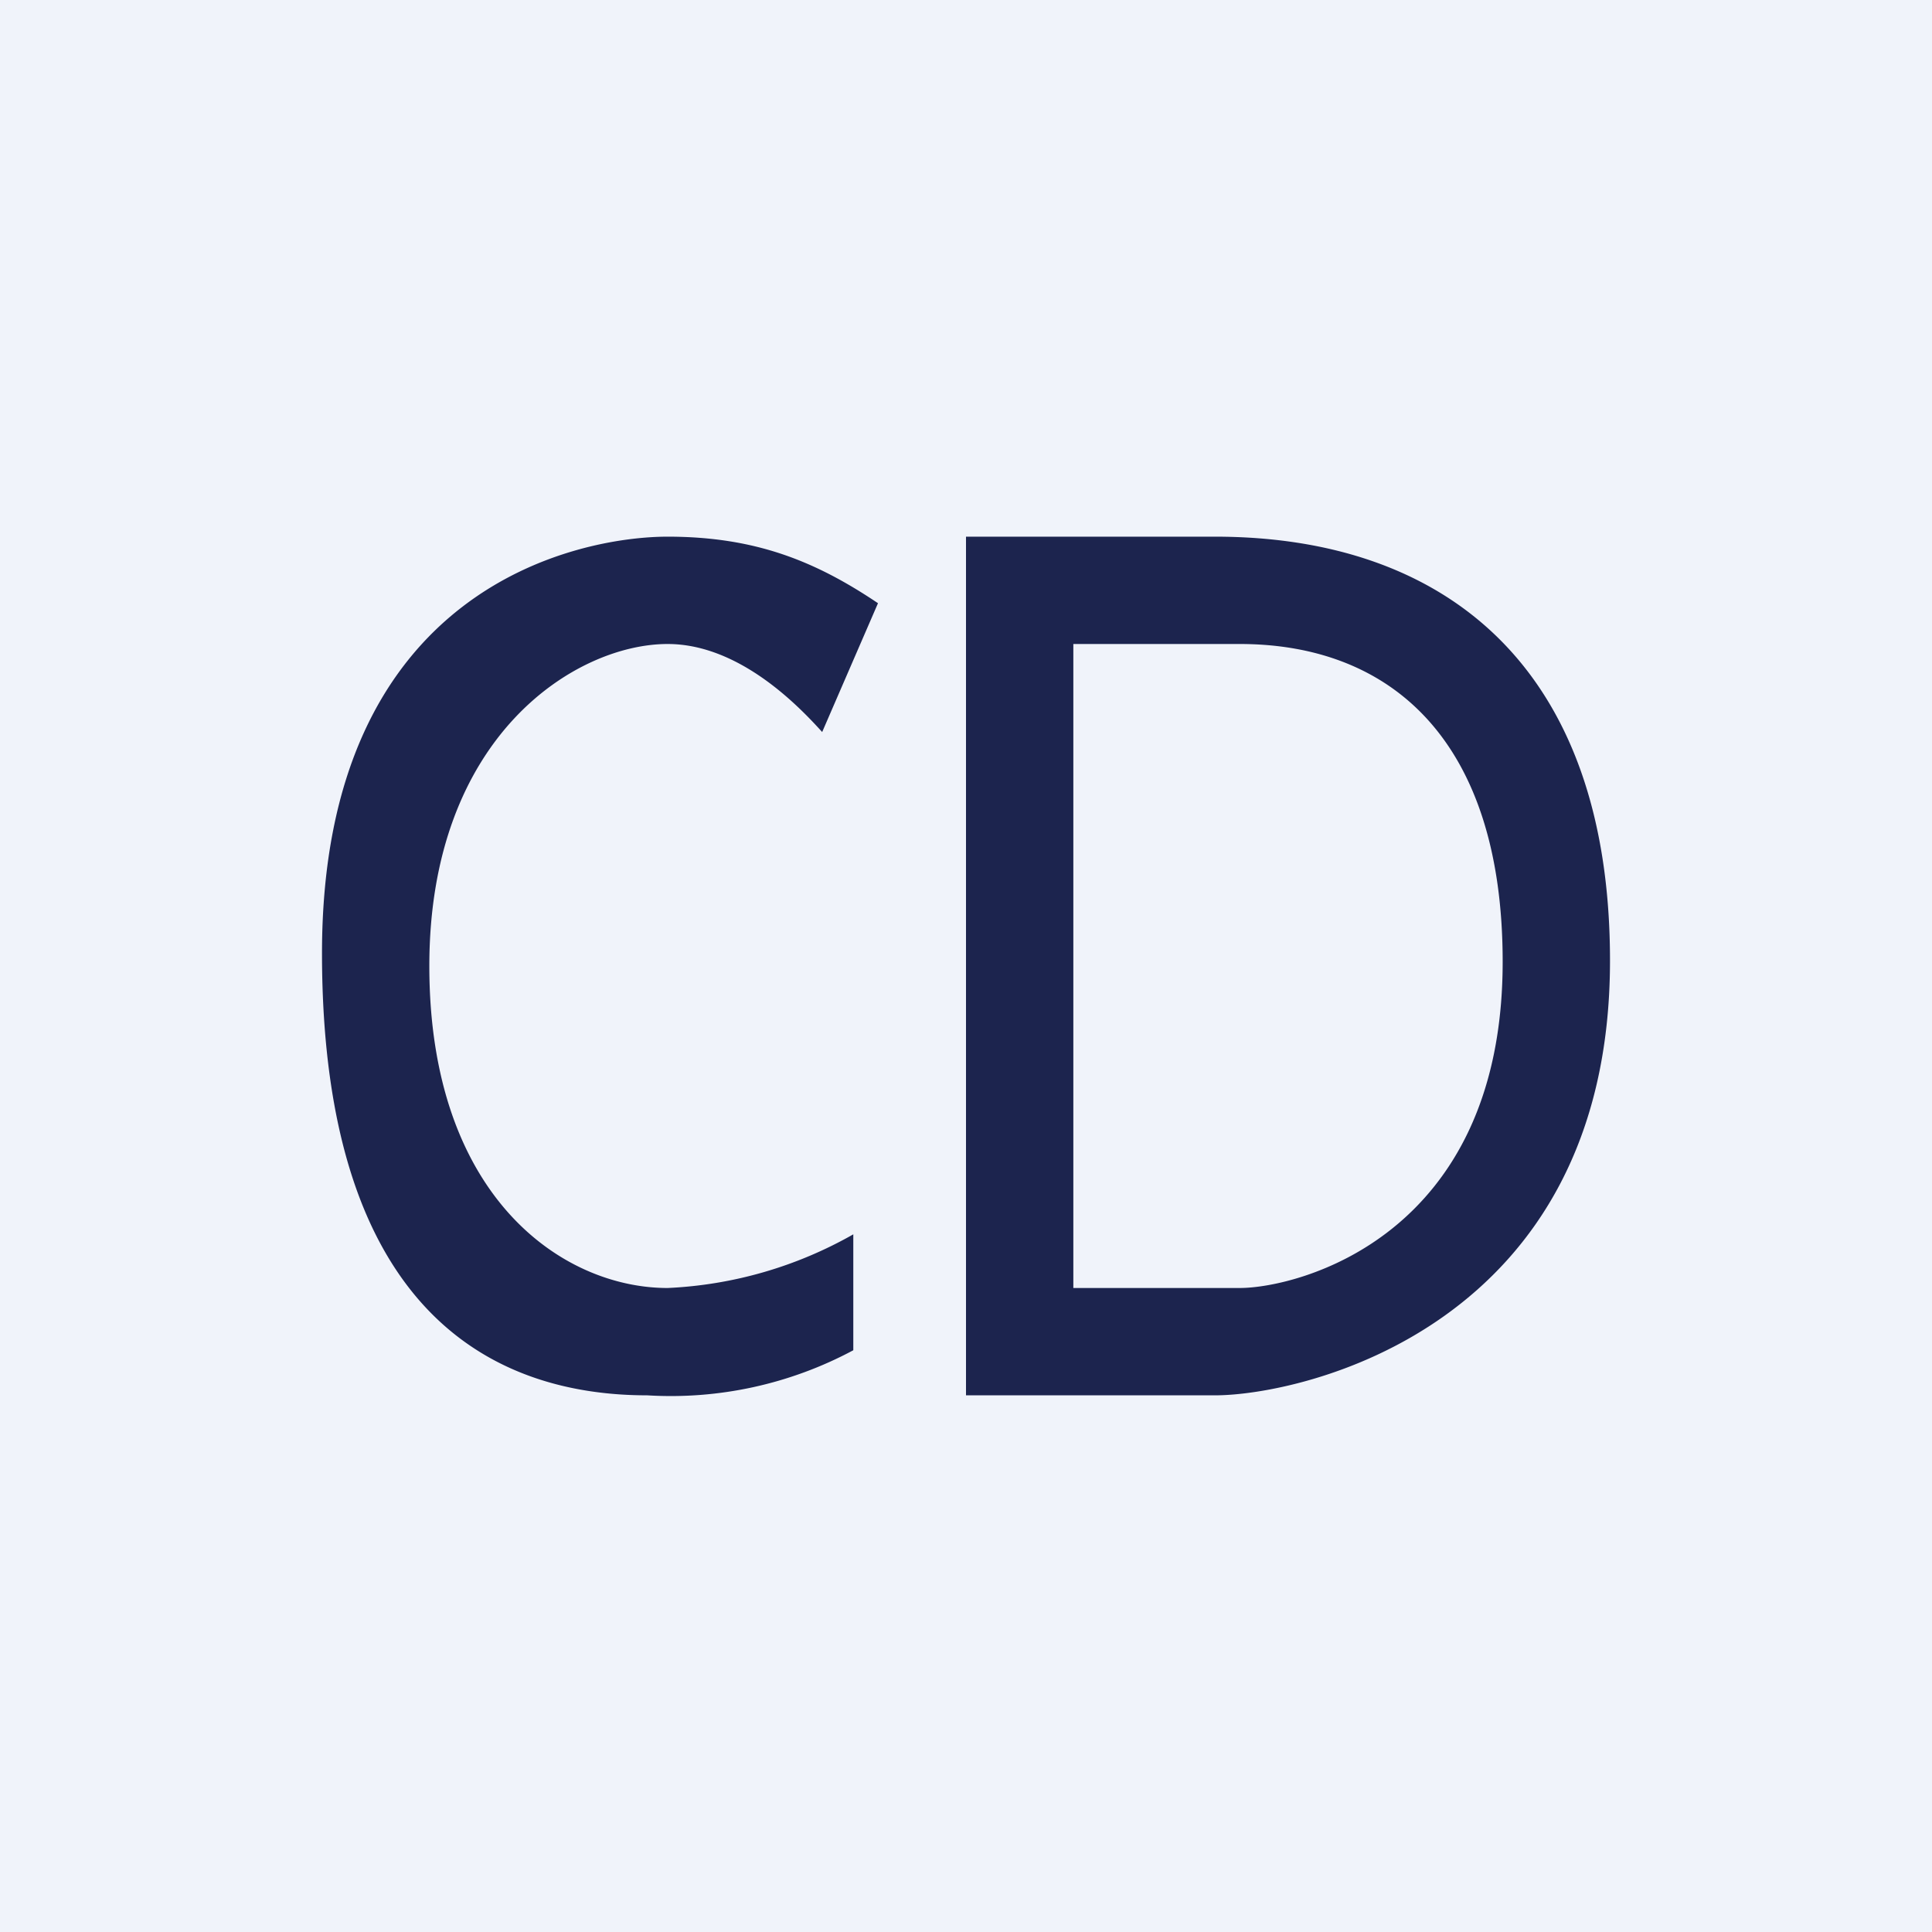 <!-- by TradingView --><svg width="18" height="18" viewBox="0 0 18 18" xmlns="http://www.w3.org/2000/svg"><path fill="#F0F3FA" d="M0 0h18v18H0z"/><path fill-rule="evenodd" d="M7.95 11.5v1.08a3.6 3.6 0 0 1-1.92.42C4.67 13 3 12.3 3 8.88S5.4 5 6.22 5c.82 0 1.38.23 1.96.62l-.52 1.2C7.46 6.6 6.9 6 6.22 6 5.37 6 4 6.85 4 9s1.24 3 2.22 3a3.85 3.85 0 0 0 1.73-.5ZM11.32 5H9v8h2.32c.8 0 3.68-.63 3.68-4.05C15 6.21 13.46 5 11.32 5Zm.23 1H10v6h1.55c.53 0 2.45-.47 2.45-3.04C14 6.91 12.97 6 11.55 6Z" fill="#1C244E"/></svg>